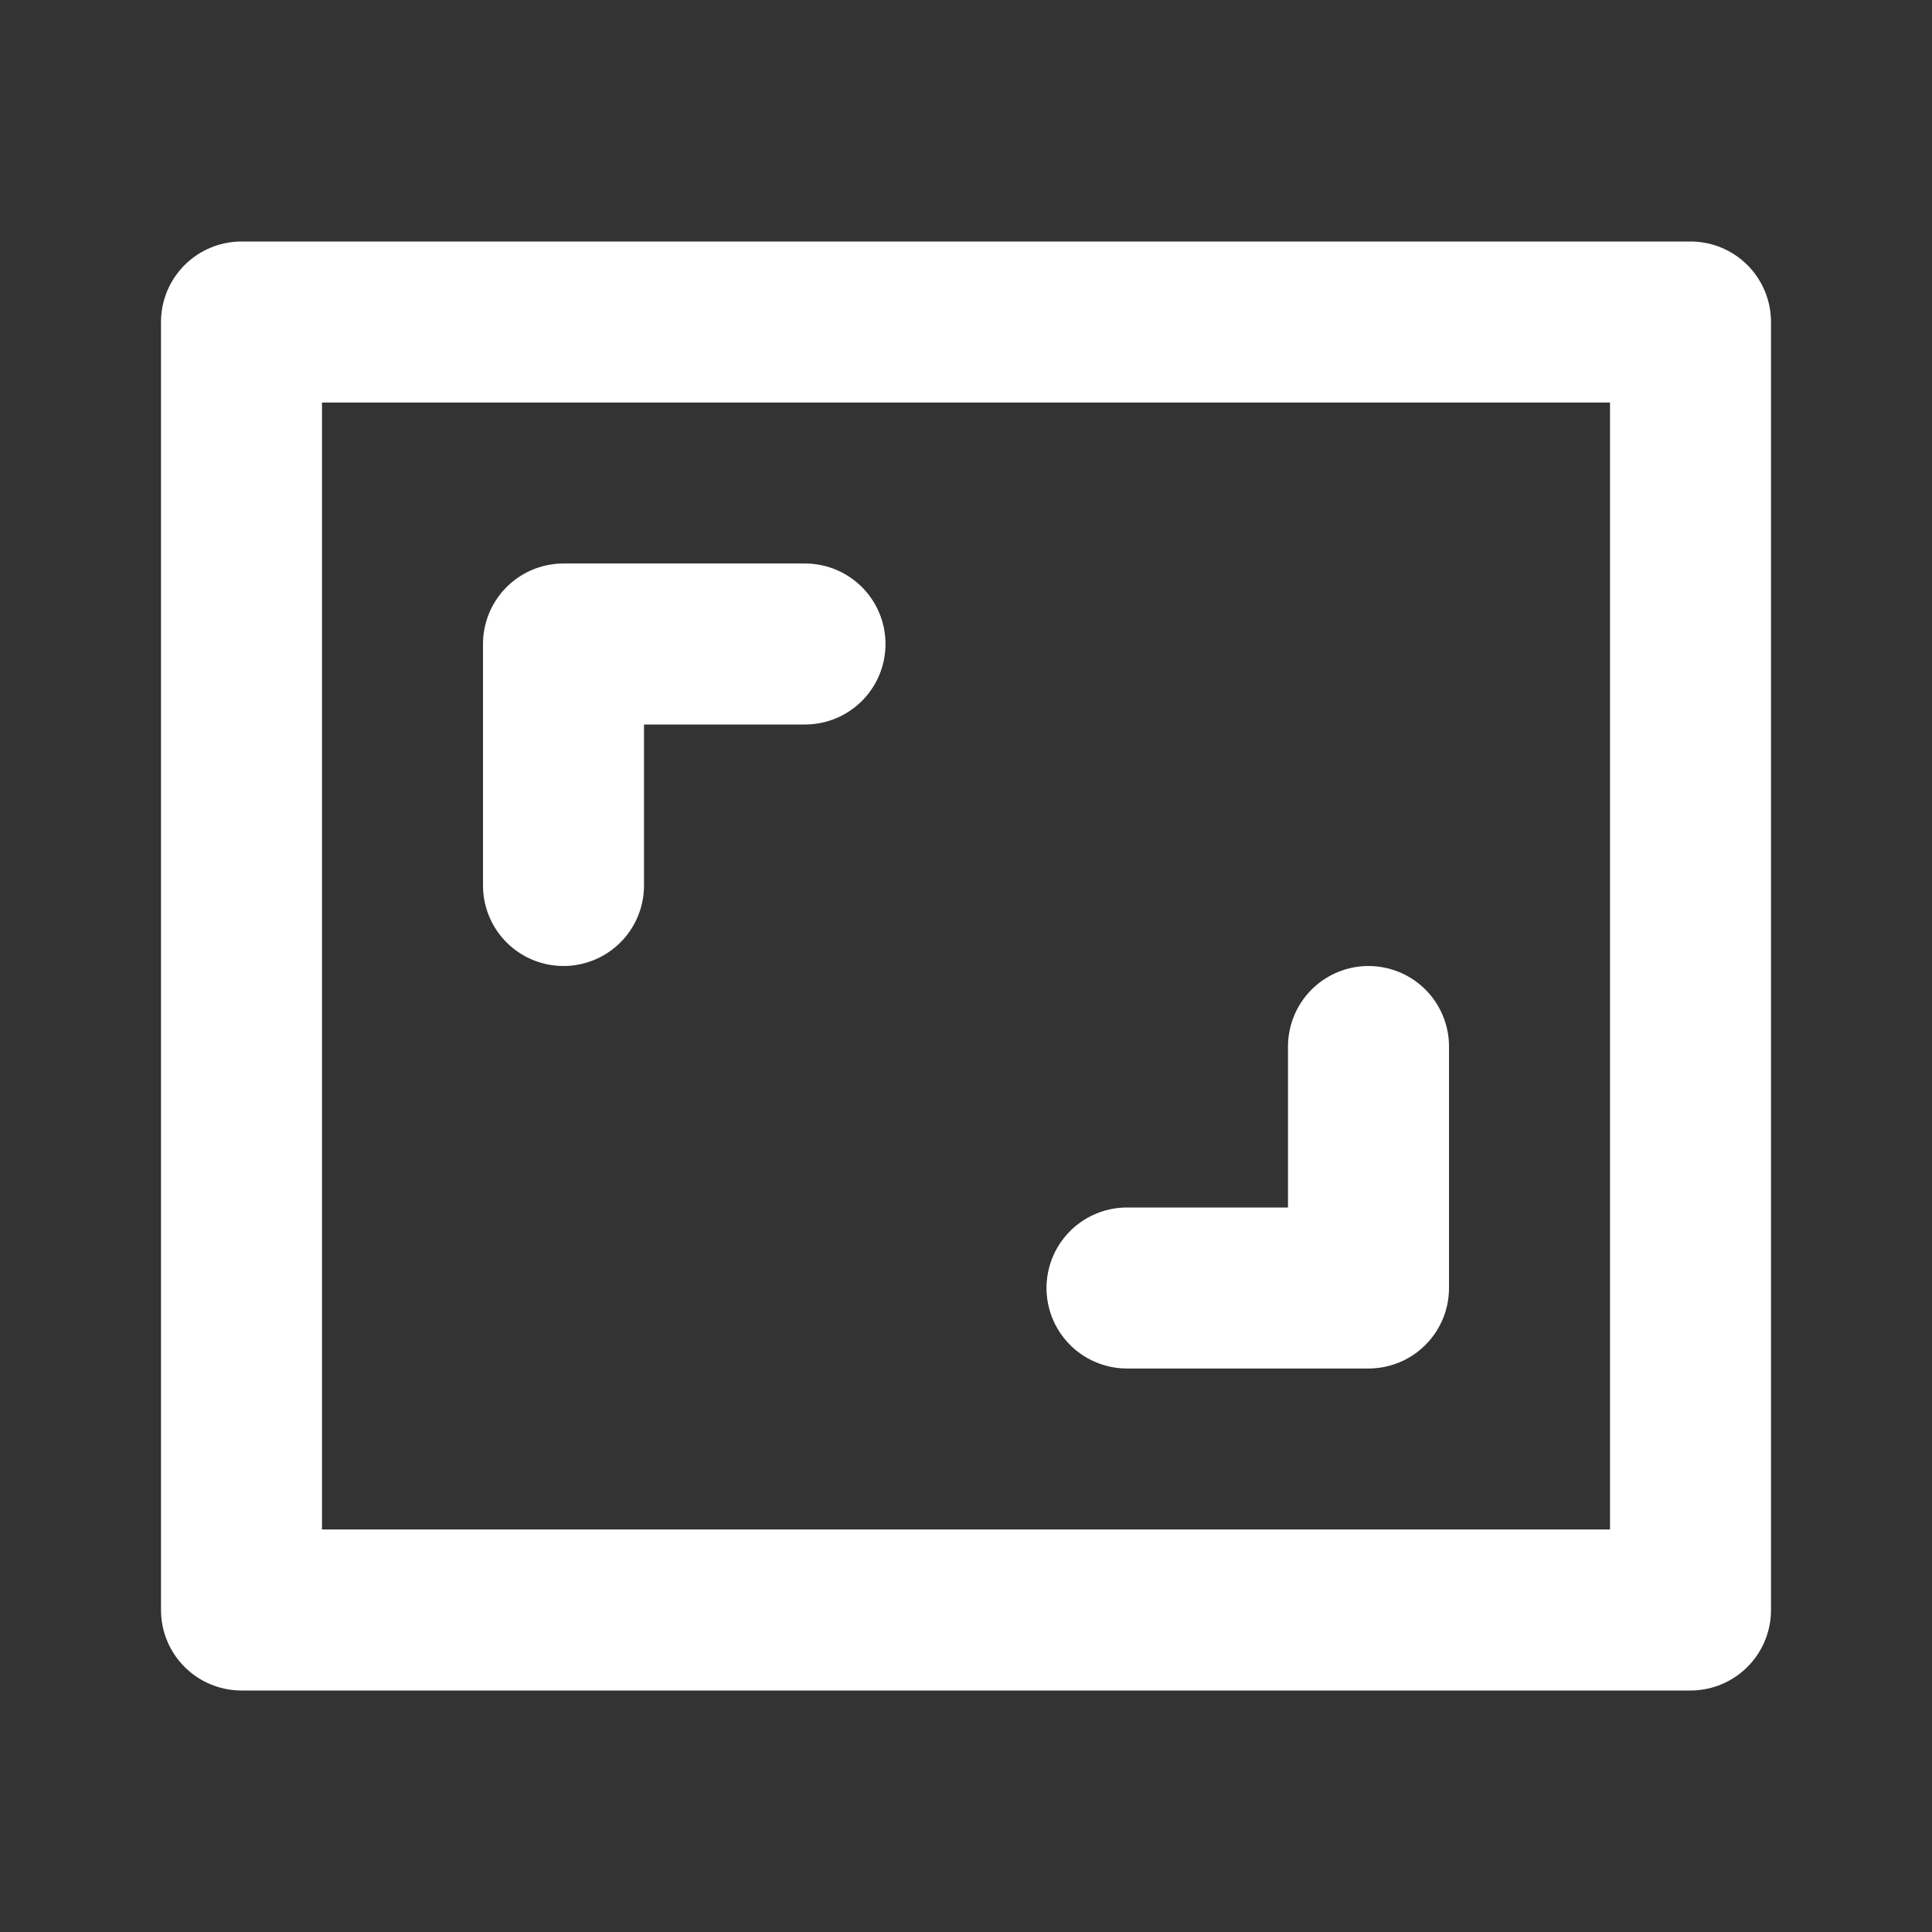 <svg width="24" height="24" viewBox="0 0 24 24" fill="none" xmlns="http://www.w3.org/2000/svg">
<rect x="0" y="0" width="24" height="24" fill="#333333" stroke="none"/>
<path d="M21 4H3V20H21V4Z" stroke="white" stroke-width="2" stroke-linecap="round" stroke-linejoin="round"/>
<path d="M14 16H17V13" stroke="white" stroke-width="2" stroke-linecap="round" stroke-linejoin="round"/>
<path d="M10 8H7V11" stroke="white" stroke-width="2" stroke-linecap="round" stroke-linejoin="round"/>
</svg>
